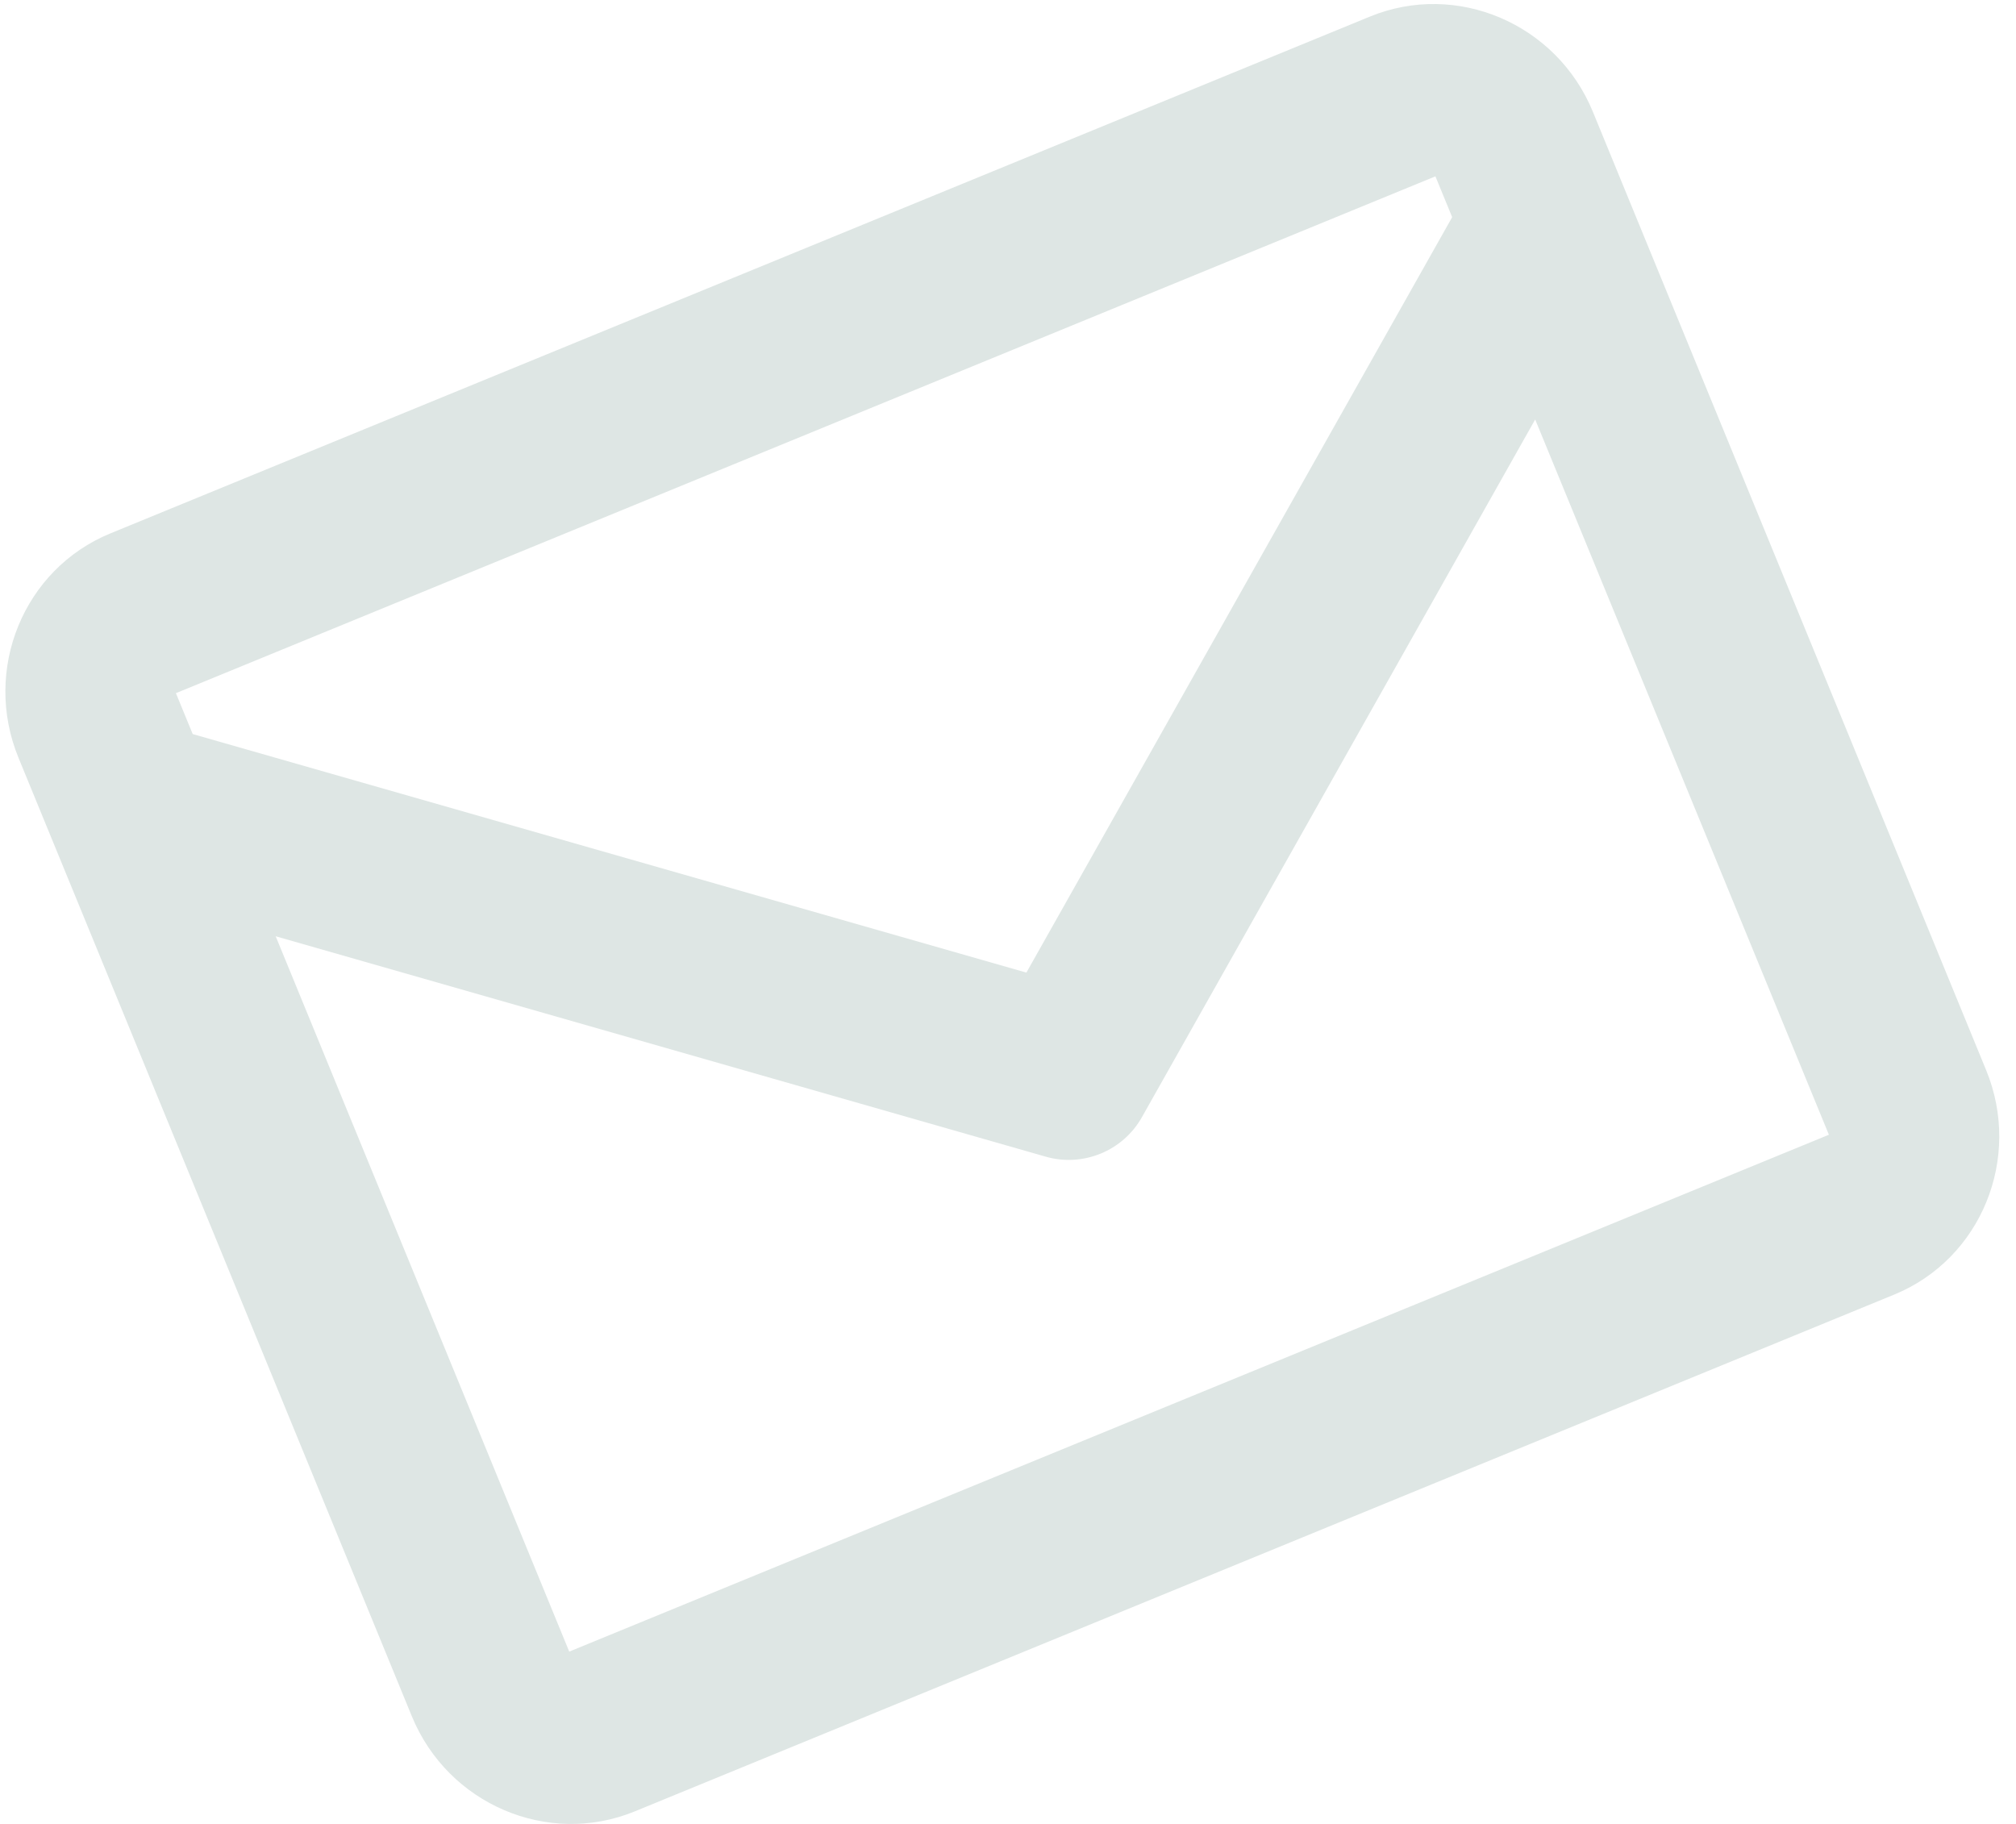 <svg width="84" height="76" viewBox="0 0 84 76" fill="none" xmlns="http://www.w3.org/2000/svg">
<path d="M57.078 0.692L4.599 22.226C0.981 23.711 -0.736 27.903 0.77 31.574L17.159 71.512C18.665 75.183 22.832 76.961 26.45 75.477L78.928 53.942C82.546 52.458 84.263 48.265 82.757 44.594L66.369 4.656C64.862 0.985 60.695 -0.793 57.078 0.692ZM59.809 7.348L60.507 9.049L42.766 40.527L8.029 30.587L7.33 28.883L59.809 7.348ZM23.718 68.82L11.487 39.013L43.559 48.193C44.342 48.42 45.149 48.361 45.861 48.069C46.572 47.777 47.189 47.252 47.586 46.54L63.966 17.479L76.204 47.283L23.718 68.82Z" fill="#DEE6E4"/>
</svg>
